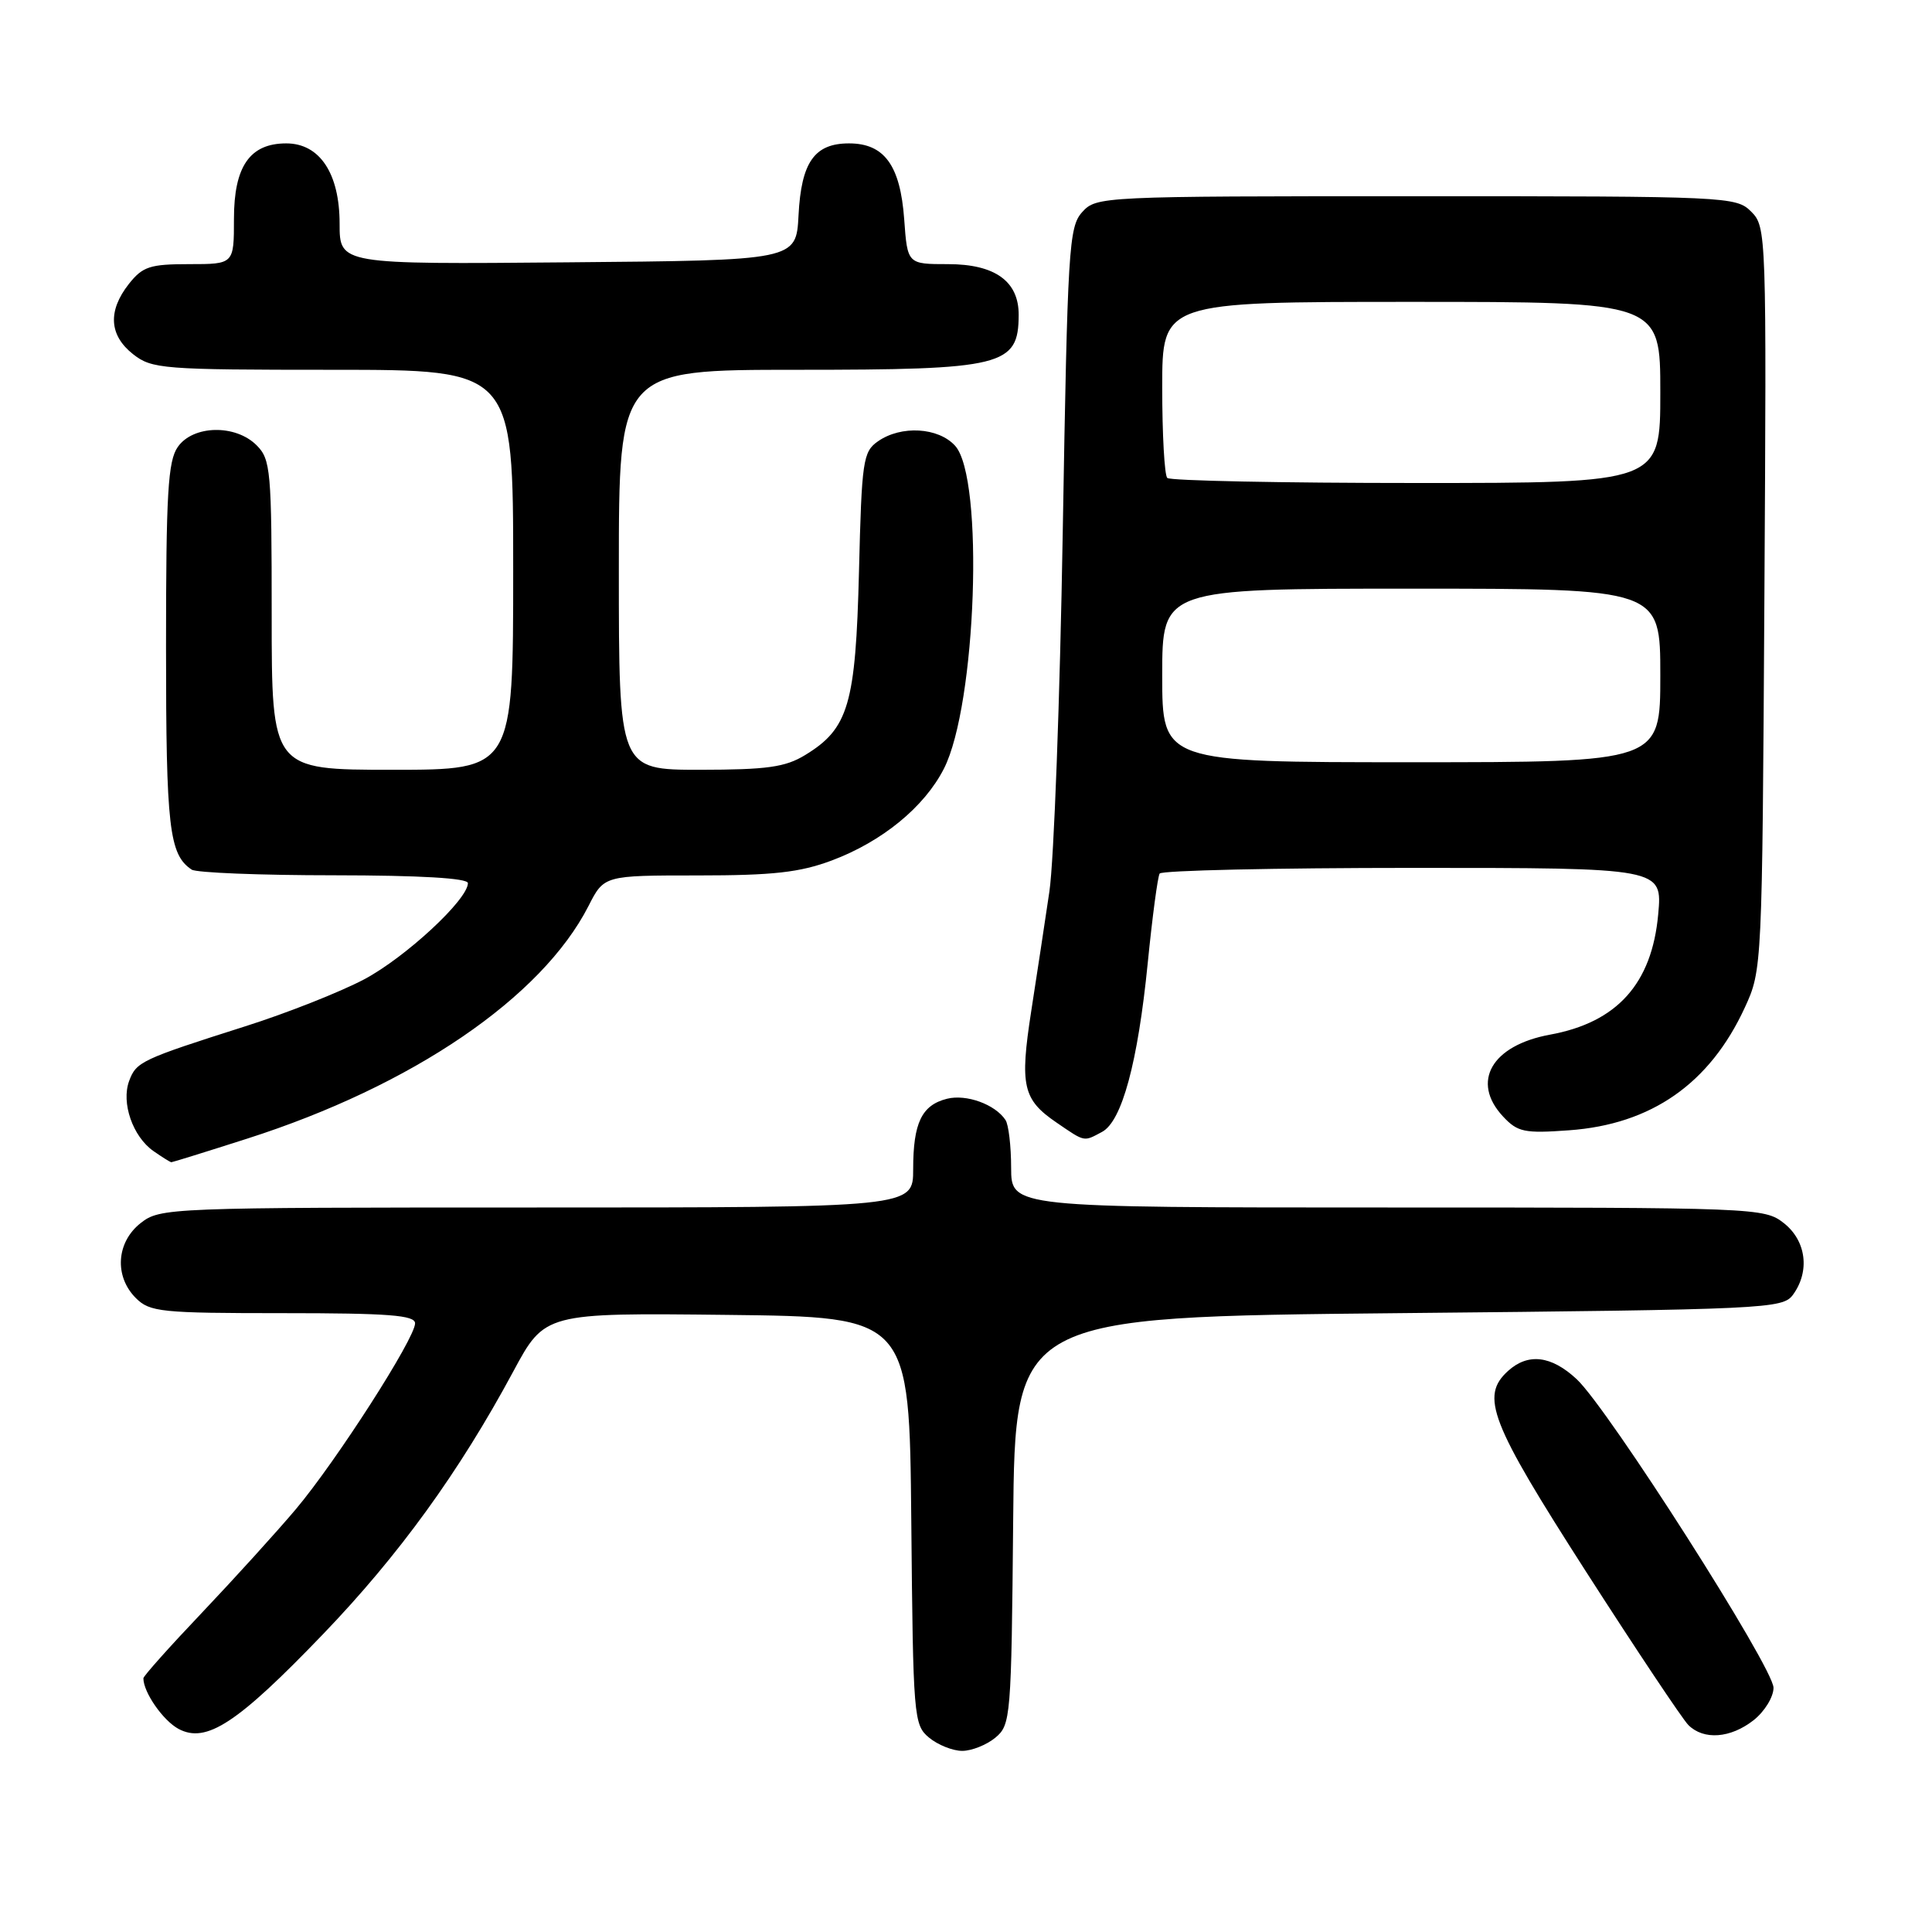 <?xml version="1.0" encoding="UTF-8" standalone="no"?>
<!DOCTYPE svg PUBLIC "-//W3C//DTD SVG 1.1//EN" "http://www.w3.org/Graphics/SVG/1.1/DTD/svg11.dtd" >
<svg xmlns="http://www.w3.org/2000/svg" xmlns:xlink="http://www.w3.org/1999/xlink" version="1.1" viewBox="0 0 256 256">
 <g >
 <path fill="currentColor"
d=" M 131.89 230.25 C 133.93 228.56 134.01 227.61 134.25 201.50 C 134.50 174.50 134.50 174.50 185.33 174.00 C 234.19 173.52 236.22 173.42 237.58 171.56 C 239.85 168.45 239.34 164.41 236.37 162.07 C 233.78 160.04 232.80 160.00 183.87 160.00 C 134.00 160.00 134.00 160.00 133.98 154.75 C 133.98 151.86 133.64 149.00 133.23 148.40 C 131.86 146.33 128.04 144.95 125.49 145.59 C 122.13 146.43 121.00 148.79 121.00 154.93 C 121.00 160.00 121.00 160.00 71.13 160.00 C 22.20 160.00 21.22 160.04 18.63 162.07 C 15.41 164.61 15.12 169.12 18.00 172.00 C 19.85 173.85 21.33 174.00 37.50 174.00 C 51.51 174.00 55.00 174.27 55.00 175.35 C 55.00 177.34 44.54 193.64 39.19 199.99 C 36.63 203.02 31.04 209.18 26.77 213.68 C 22.50 218.17 19.00 222.09 19.00 222.38 C 19.00 224.24 21.60 227.98 23.66 229.09 C 27.34 231.05 31.44 228.36 42.80 216.54 C 52.86 206.07 60.84 195.06 68.01 181.73 C 72.19 173.96 72.19 173.96 96.35 174.23 C 120.50 174.50 120.50 174.50 120.75 201.50 C 120.99 227.61 121.07 228.56 123.11 230.25 C 124.27 231.21 126.25 232.00 127.50 232.00 C 128.75 232.00 130.73 231.21 131.89 230.25 Z  M 232.37 227.93 C 233.81 226.79 235.00 224.86 235.00 223.64 C 235.00 220.98 213.11 186.66 208.92 182.75 C 205.56 179.62 202.49 179.25 199.83 181.65 C 196.11 185.02 197.44 188.43 210.15 208.24 C 216.83 218.64 222.94 227.80 223.72 228.58 C 225.75 230.60 229.30 230.34 232.37 227.93 Z  M 32.74 150.88 C 54.63 143.88 71.78 132.19 77.98 120.05 C 80.04 116.00 80.04 116.00 92.48 116.00 C 102.44 116.00 105.98 115.60 110.21 114.02 C 116.88 111.52 122.48 106.94 125.07 101.86 C 129.38 93.41 130.43 63.34 126.56 59.07 C 124.34 56.62 119.40 56.33 116.33 58.48 C 114.35 59.86 114.18 61.04 113.82 75.73 C 113.38 93.33 112.44 96.54 106.70 100.04 C 104.05 101.66 101.65 101.99 92.75 102.00 C 82.00 102.00 82.00 102.00 82.00 75.50 C 82.00 49.00 82.00 49.00 105.57 49.00 C 132.92 49.00 134.95 48.50 134.98 41.75 C 135.01 37.28 131.85 35.00 125.62 35.00 C 120.24 35.00 120.24 35.00 119.81 29.04 C 119.29 21.91 117.18 19.00 112.50 19.00 C 107.92 19.00 106.17 21.49 105.81 28.52 C 105.50 34.50 105.50 34.50 75.25 34.76 C 45.00 35.03 45.00 35.03 45.00 29.65 C 45.00 22.97 42.36 19.00 37.93 19.00 C 33.11 19.00 31.00 22.04 31.00 29.00 C 31.00 35.00 31.00 35.00 25.07 35.00 C 19.86 35.00 18.90 35.32 17.07 37.63 C 14.26 41.21 14.46 44.43 17.63 46.93 C 20.13 48.89 21.51 49.00 44.13 49.00 C 68.00 49.00 68.00 49.00 68.00 75.50 C 68.00 102.00 68.00 102.00 52.00 102.00 C 36.00 102.00 36.00 102.00 36.00 81.50 C 36.00 62.33 35.87 60.87 34.00 59.00 C 31.20 56.20 25.59 56.32 23.56 59.22 C 22.25 61.09 22.00 65.37 22.00 85.79 C 22.00 109.68 22.41 113.24 25.40 115.23 C 26.00 115.64 34.49 115.98 44.25 115.98 C 55.67 115.99 62.00 116.36 62.00 117.02 C 62.00 119.20 53.73 126.86 48.25 129.77 C 45.09 131.44 38.00 134.25 32.50 135.99 C 18.70 140.38 18.05 140.69 17.11 143.24 C 16.04 146.13 17.59 150.60 20.33 152.52 C 21.49 153.33 22.56 154.00 22.71 154.00 C 22.86 154.00 27.37 152.60 32.74 150.88 Z  M 146.03 149.98 C 148.66 148.58 150.77 140.78 152.08 127.62 C 152.69 121.50 153.40 116.16 153.66 115.75 C 153.91 115.34 169.00 115.00 187.20 115.00 C 220.28 115.00 220.28 115.00 219.72 121.15 C 218.89 130.34 214.27 135.48 205.37 137.10 C 197.65 138.52 194.88 143.34 199.15 147.93 C 201.09 150.01 201.97 150.20 207.90 149.77 C 218.82 148.99 226.56 143.58 231.20 133.50 C 233.49 128.53 233.50 128.23 233.79 79.29 C 234.08 30.87 234.06 30.06 232.04 28.04 C 230.05 26.05 228.97 26.00 187.65 26.00 C 145.88 26.00 145.28 26.03 143.40 28.10 C 141.62 30.07 141.46 32.82 140.82 70.48 C 140.45 92.63 139.65 114.07 139.05 118.13 C 138.45 122.18 137.37 129.32 136.64 134.00 C 135.11 143.88 135.53 145.70 140.00 148.75 C 143.82 151.36 143.56 151.30 146.03 149.98 Z  M 154.00 89.50 C 154.00 78.00 154.00 78.00 187.00 78.00 C 220.00 78.00 220.00 78.00 220.00 89.50 C 220.00 101.00 220.00 101.00 187.00 101.00 C 154.00 101.00 154.00 101.00 154.00 89.50 Z  M 154.67 63.33 C 154.30 62.97 154.00 57.57 154.00 51.33 C 154.00 40.00 154.00 40.00 187.00 40.00 C 220.00 40.00 220.00 40.00 220.00 52.00 C 220.00 64.00 220.00 64.00 187.67 64.00 C 169.88 64.00 155.03 63.70 154.67 63.33 Z "/>
</g>
</svg>